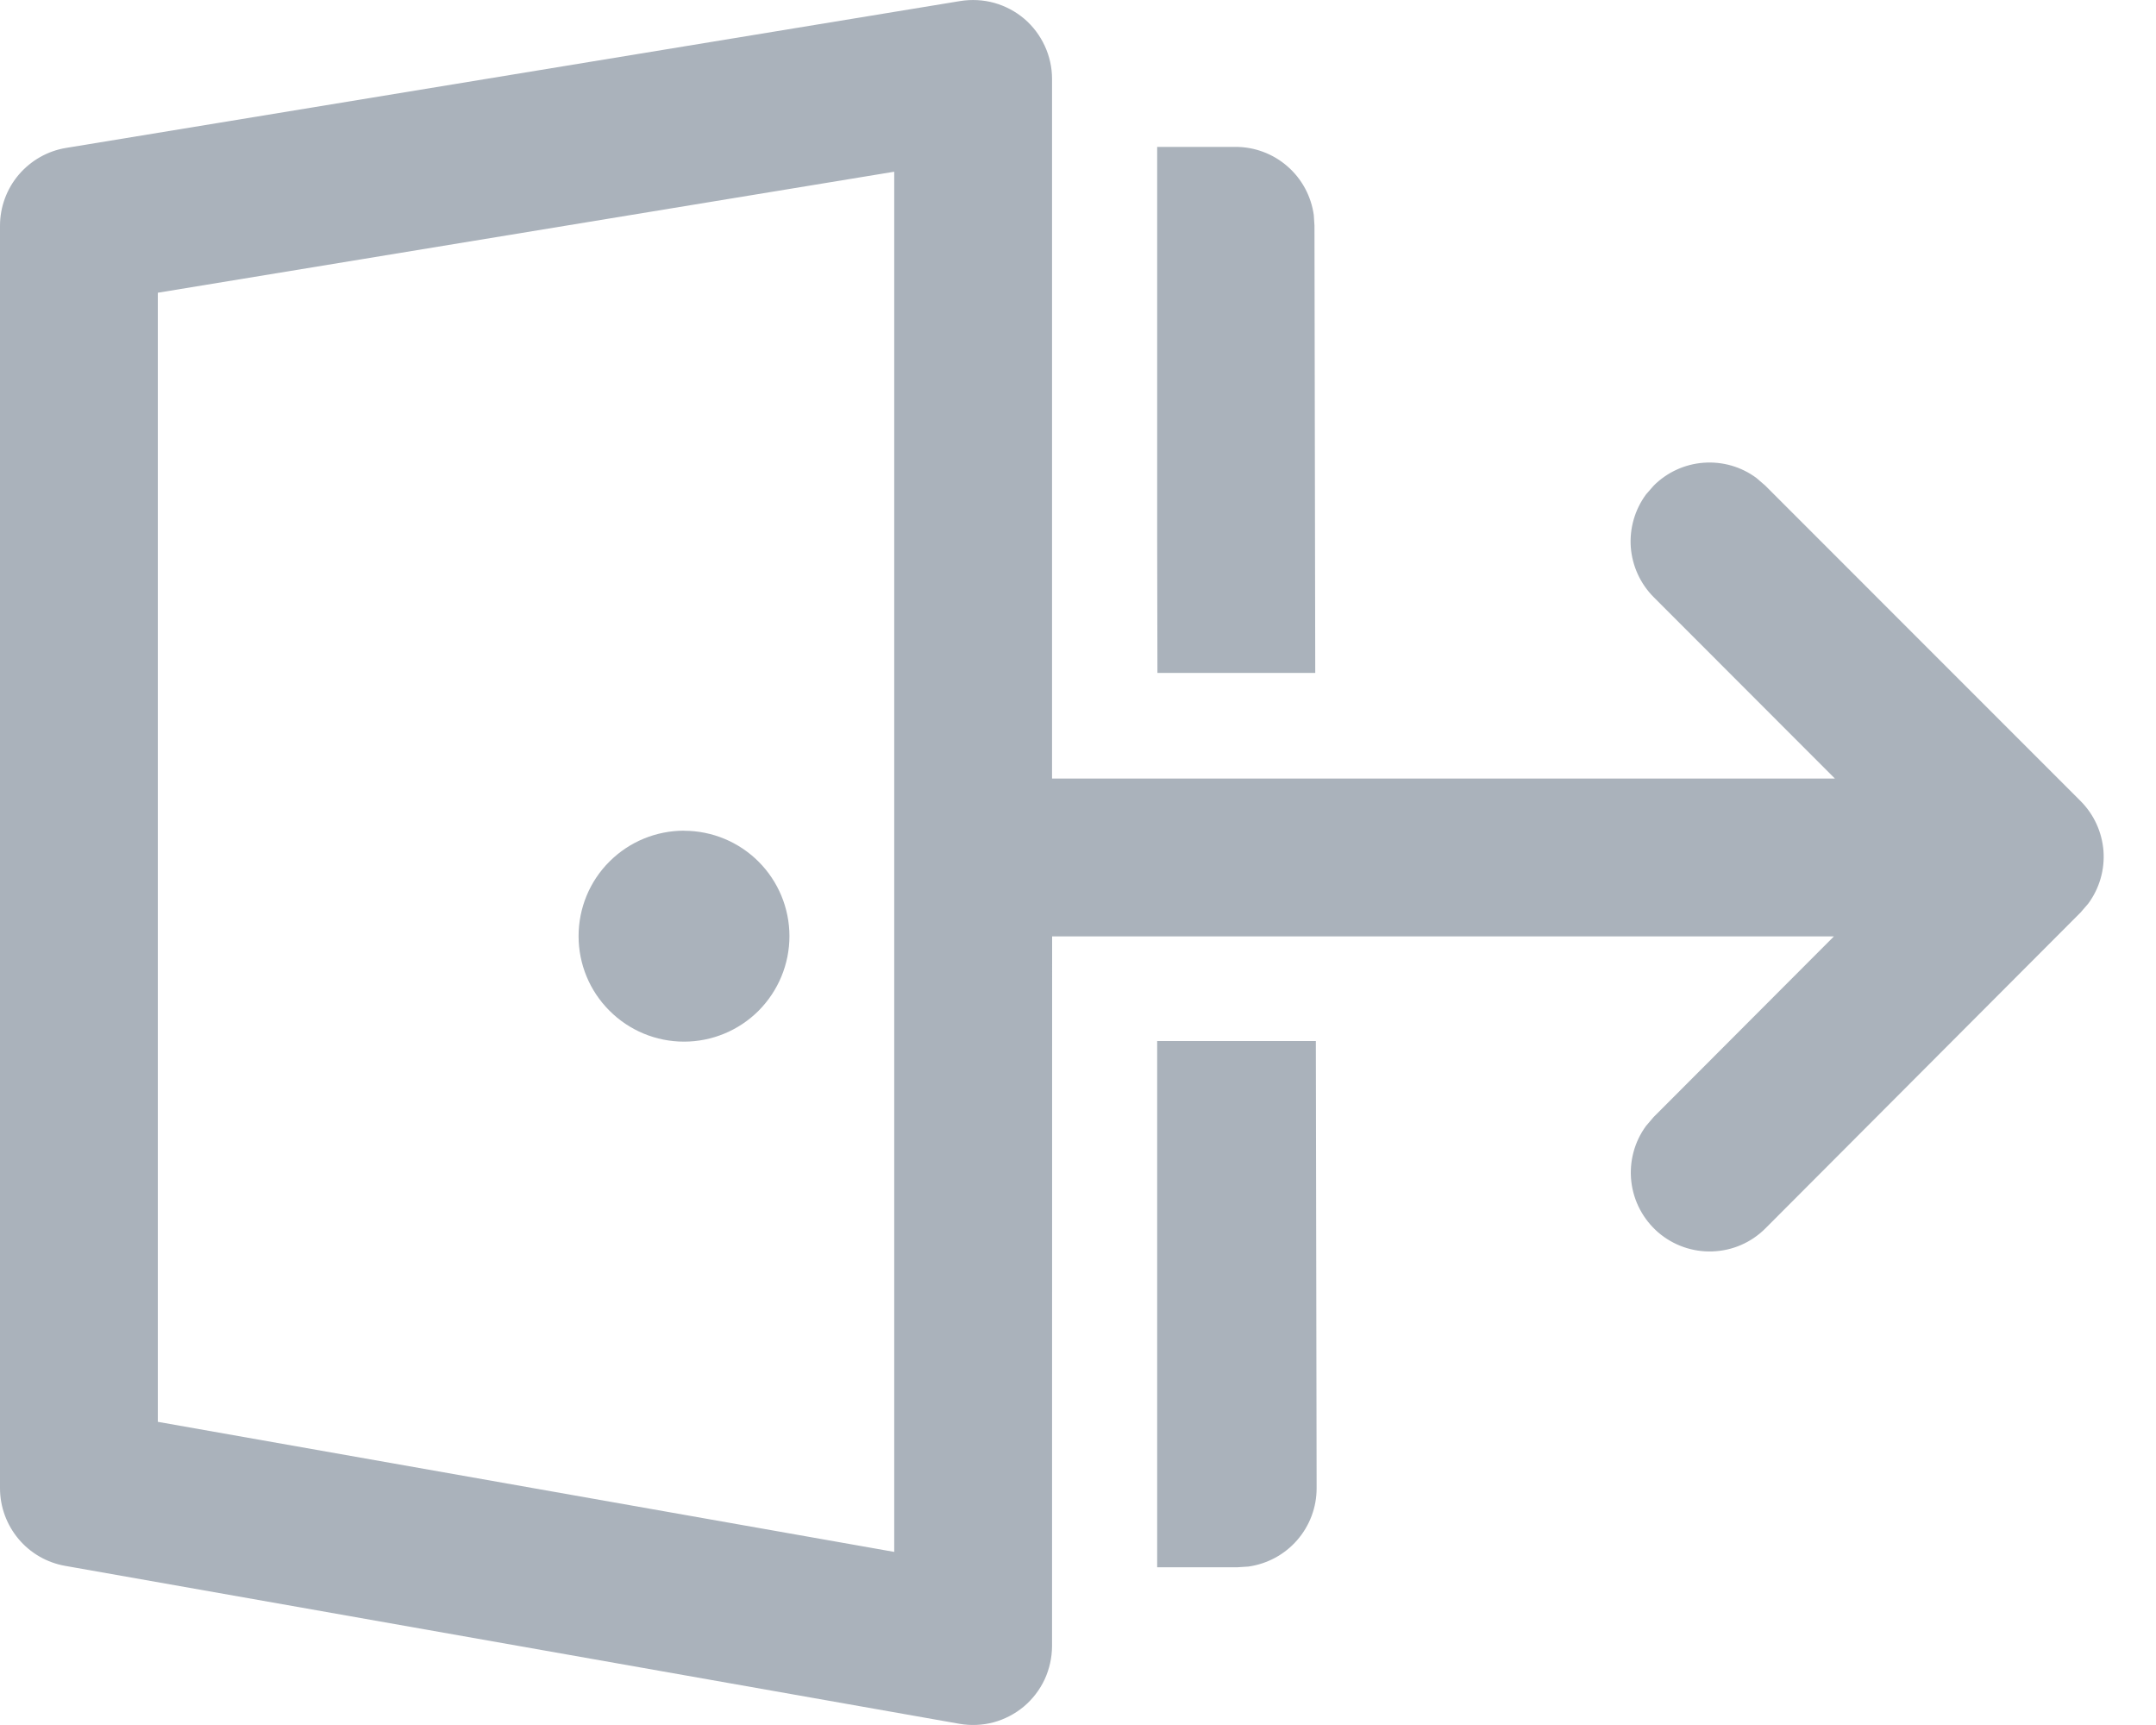 <svg width="25" height="20" viewBox="0 0 25 20" fill="none" xmlns="http://www.w3.org/2000/svg">
<path d="M7.932 9.632C8.256 9.632 8.567 9.761 8.796 9.99C9.025 10.219 9.154 10.53 9.154 10.854C9.154 11.178 9.025 11.489 8.796 11.719C8.567 11.948 8.256 12.077 7.932 12.077C7.607 12.077 7.296 11.948 7.067 11.718C6.837 11.489 6.709 11.178 6.709 10.854C6.709 10.529 6.837 10.218 7.067 9.989C7.296 9.76 7.607 9.631 7.932 9.631V9.632ZM12.199 0.914V9.027H21.277L19.176 6.924C19.021 6.769 18.927 6.563 18.91 6.345C18.894 6.126 18.957 5.908 19.087 5.732L19.176 5.63C19.331 5.475 19.537 5.381 19.755 5.365C19.974 5.349 20.191 5.411 20.367 5.542L20.469 5.63L24.125 9.287C24.28 9.442 24.374 9.647 24.391 9.866C24.407 10.084 24.344 10.301 24.214 10.477L24.125 10.58L20.47 14.243C20.307 14.406 20.089 14.501 19.858 14.509C19.628 14.518 19.403 14.439 19.228 14.289C19.054 14.138 18.942 13.928 18.916 13.699C18.89 13.47 18.951 13.239 19.087 13.054L19.175 12.951L21.265 10.857H12.2L12.199 19.086C12.198 19.219 12.169 19.351 12.113 19.472C12.056 19.593 11.974 19.7 11.872 19.786C11.769 19.872 11.649 19.934 11.521 19.969C11.392 20.003 11.257 20.009 11.125 19.986L0.756 18.155C0.544 18.118 0.352 18.007 0.214 17.842C0.076 17.677 -0 17.469 1.01184e-07 17.254V2.618C3.22684e-06 2.401 0.077 2.191 0.217 2.026C0.358 1.861 0.552 1.75 0.766 1.715L11.135 0.012C11.266 -0.009 11.4 -0.002 11.528 0.033C11.656 0.069 11.774 0.131 11.876 0.217C11.977 0.303 12.058 0.41 12.114 0.531C12.17 0.651 12.199 0.782 12.199 0.915V0.914ZM10.369 1.991L1.83 3.394V16.485L10.369 17.993V1.992V1.991ZM13.418 18.171H14.352L14.476 18.163C14.695 18.132 14.896 18.024 15.041 17.857C15.187 17.69 15.267 17.476 15.267 17.255L15.258 12.07H13.418V18.17V18.171ZM13.421 7.802L13.418 6.247V1.703H14.327C14.548 1.703 14.762 1.783 14.928 1.928C15.095 2.073 15.203 2.273 15.234 2.492L15.242 2.615L15.251 7.802H13.421Z" fill="#AAB2BB"/>
</svg>
